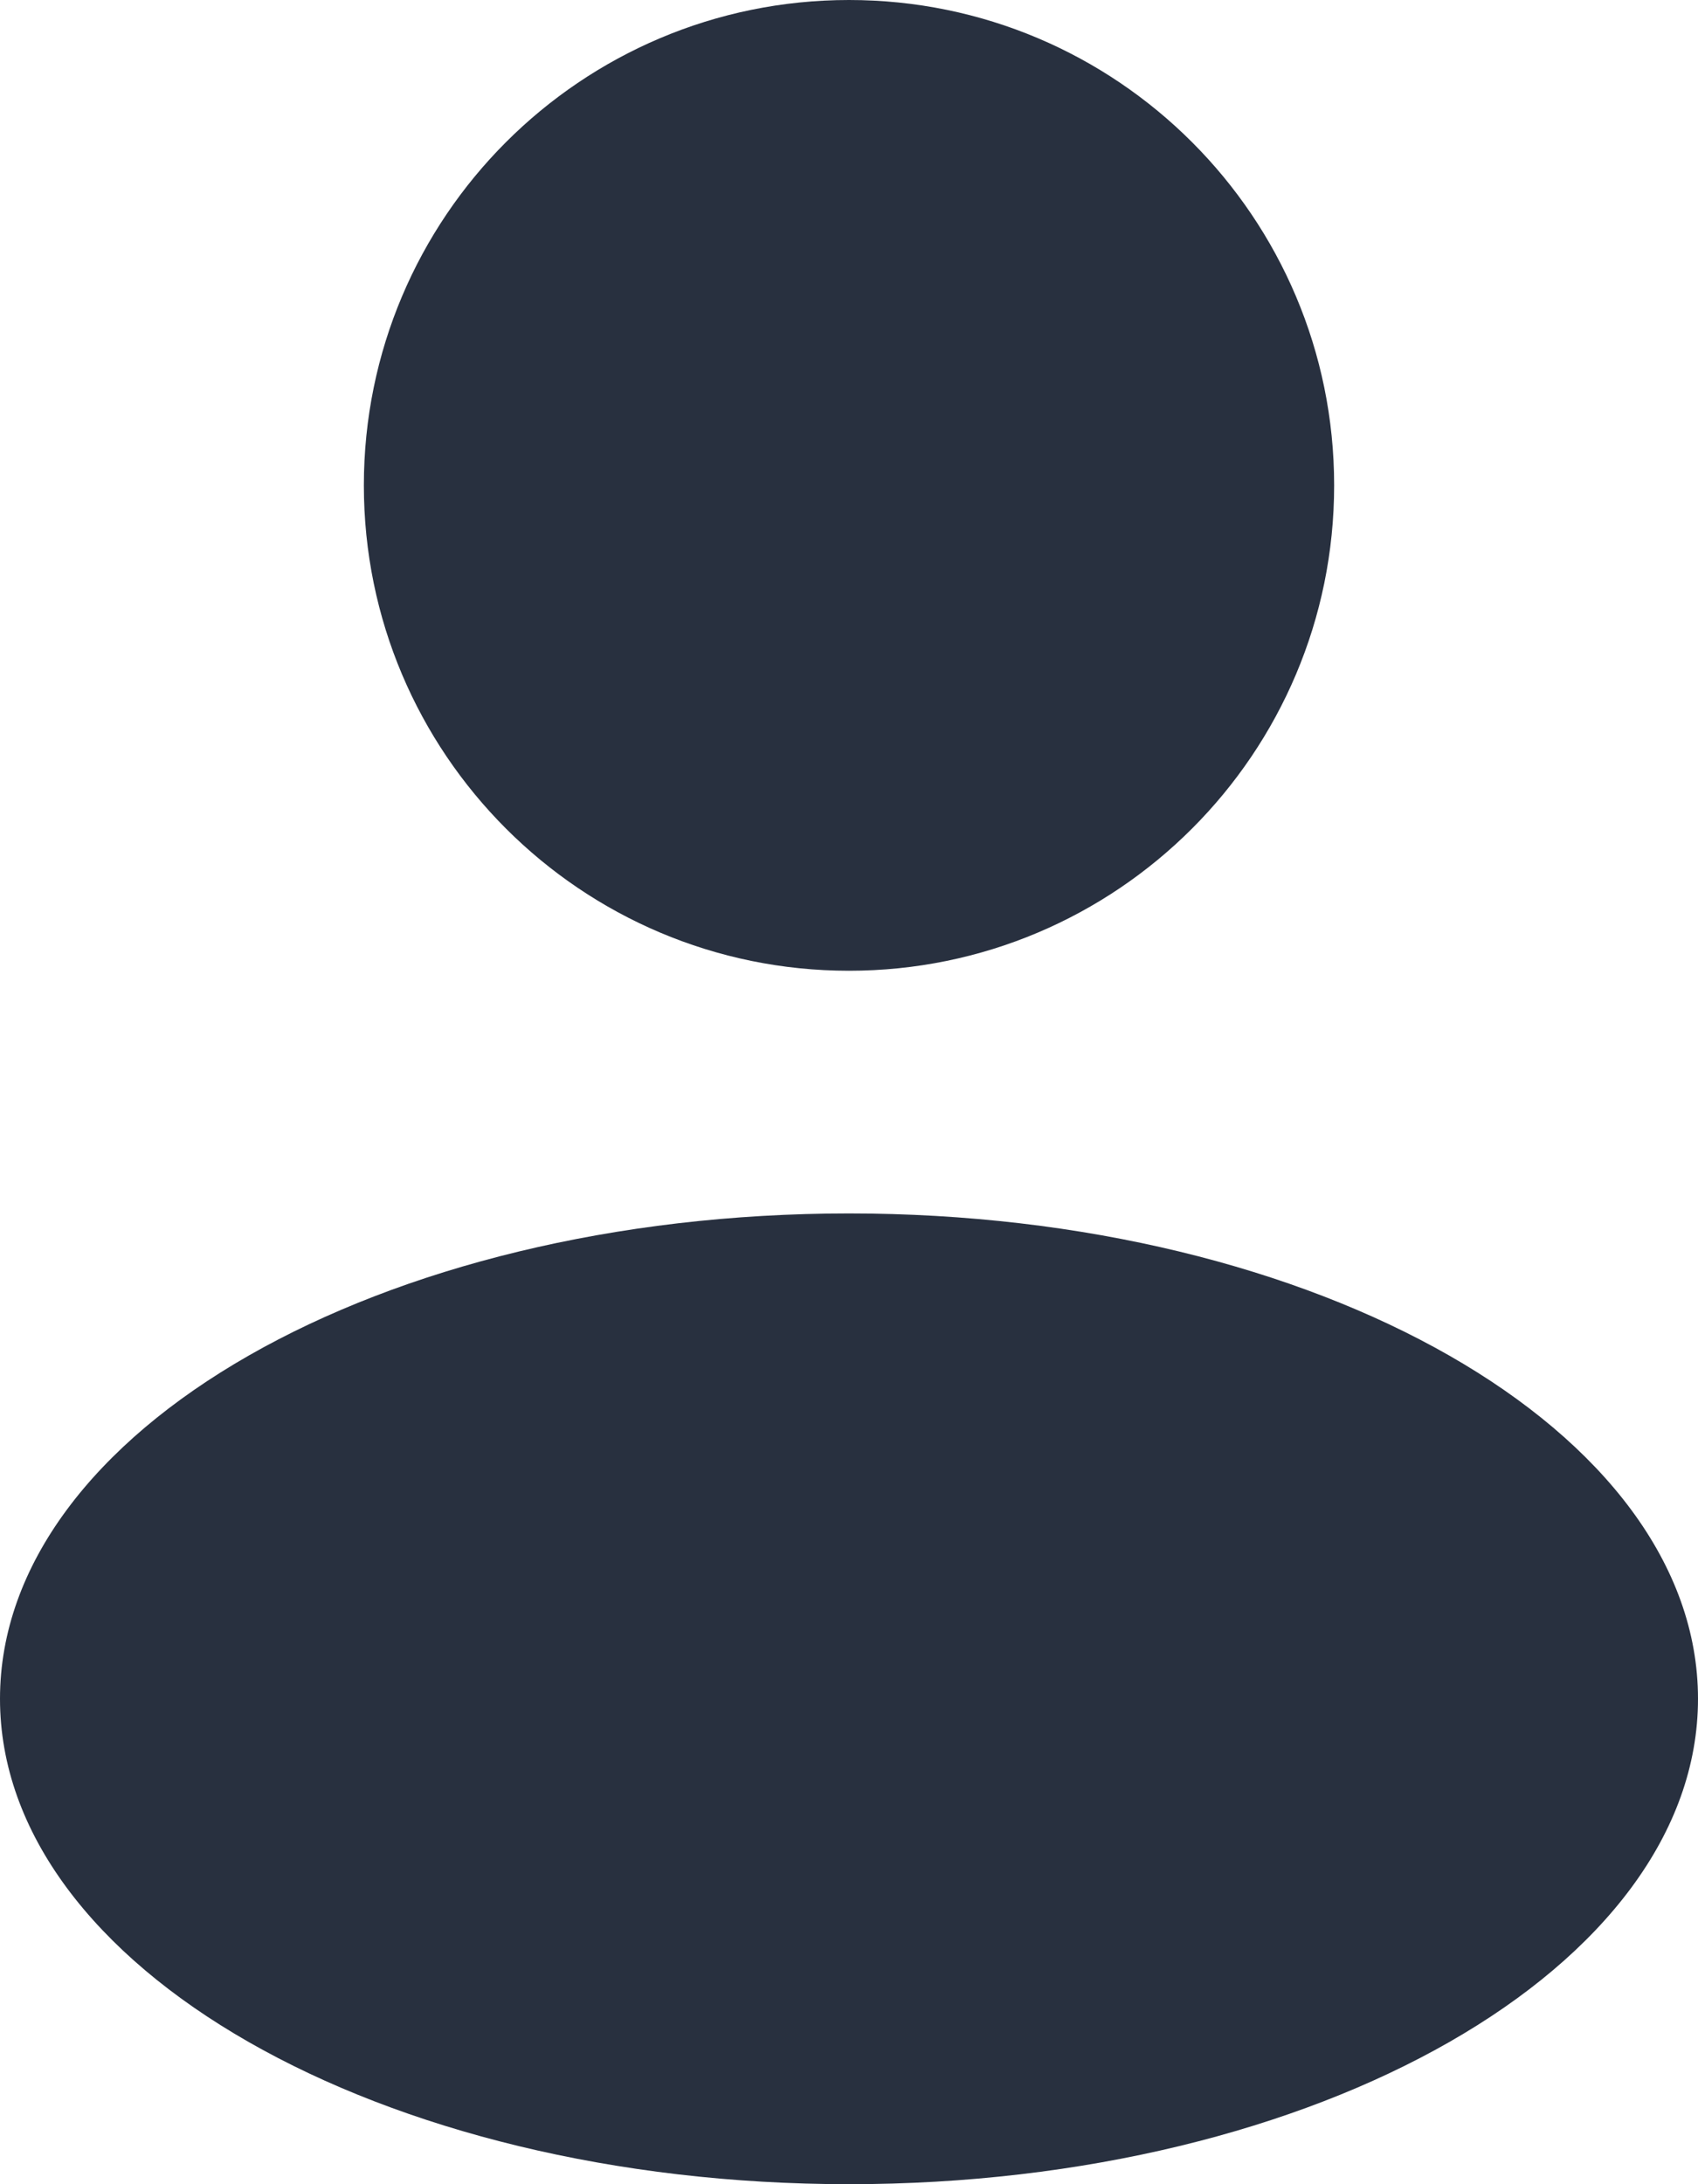 <svg width="14" height="18" viewBox="0 0 14 18" fill="none" xmlns="http://www.w3.org/2000/svg">
<path d="M7 10C10.866 10 14 11.791 14 14C14 16.209 10.866 18 7 18C3.134 18 0 16.209 0 14C0 11.791 3.134 10 7 10ZM7 0C9.209 0 11 1.791 11 4C11 6.209 9.209 8 7 8C4.791 8 3 6.209 3 4C3 1.791 4.791 0 7 0Z" fill="#28303F"/>
</svg>
